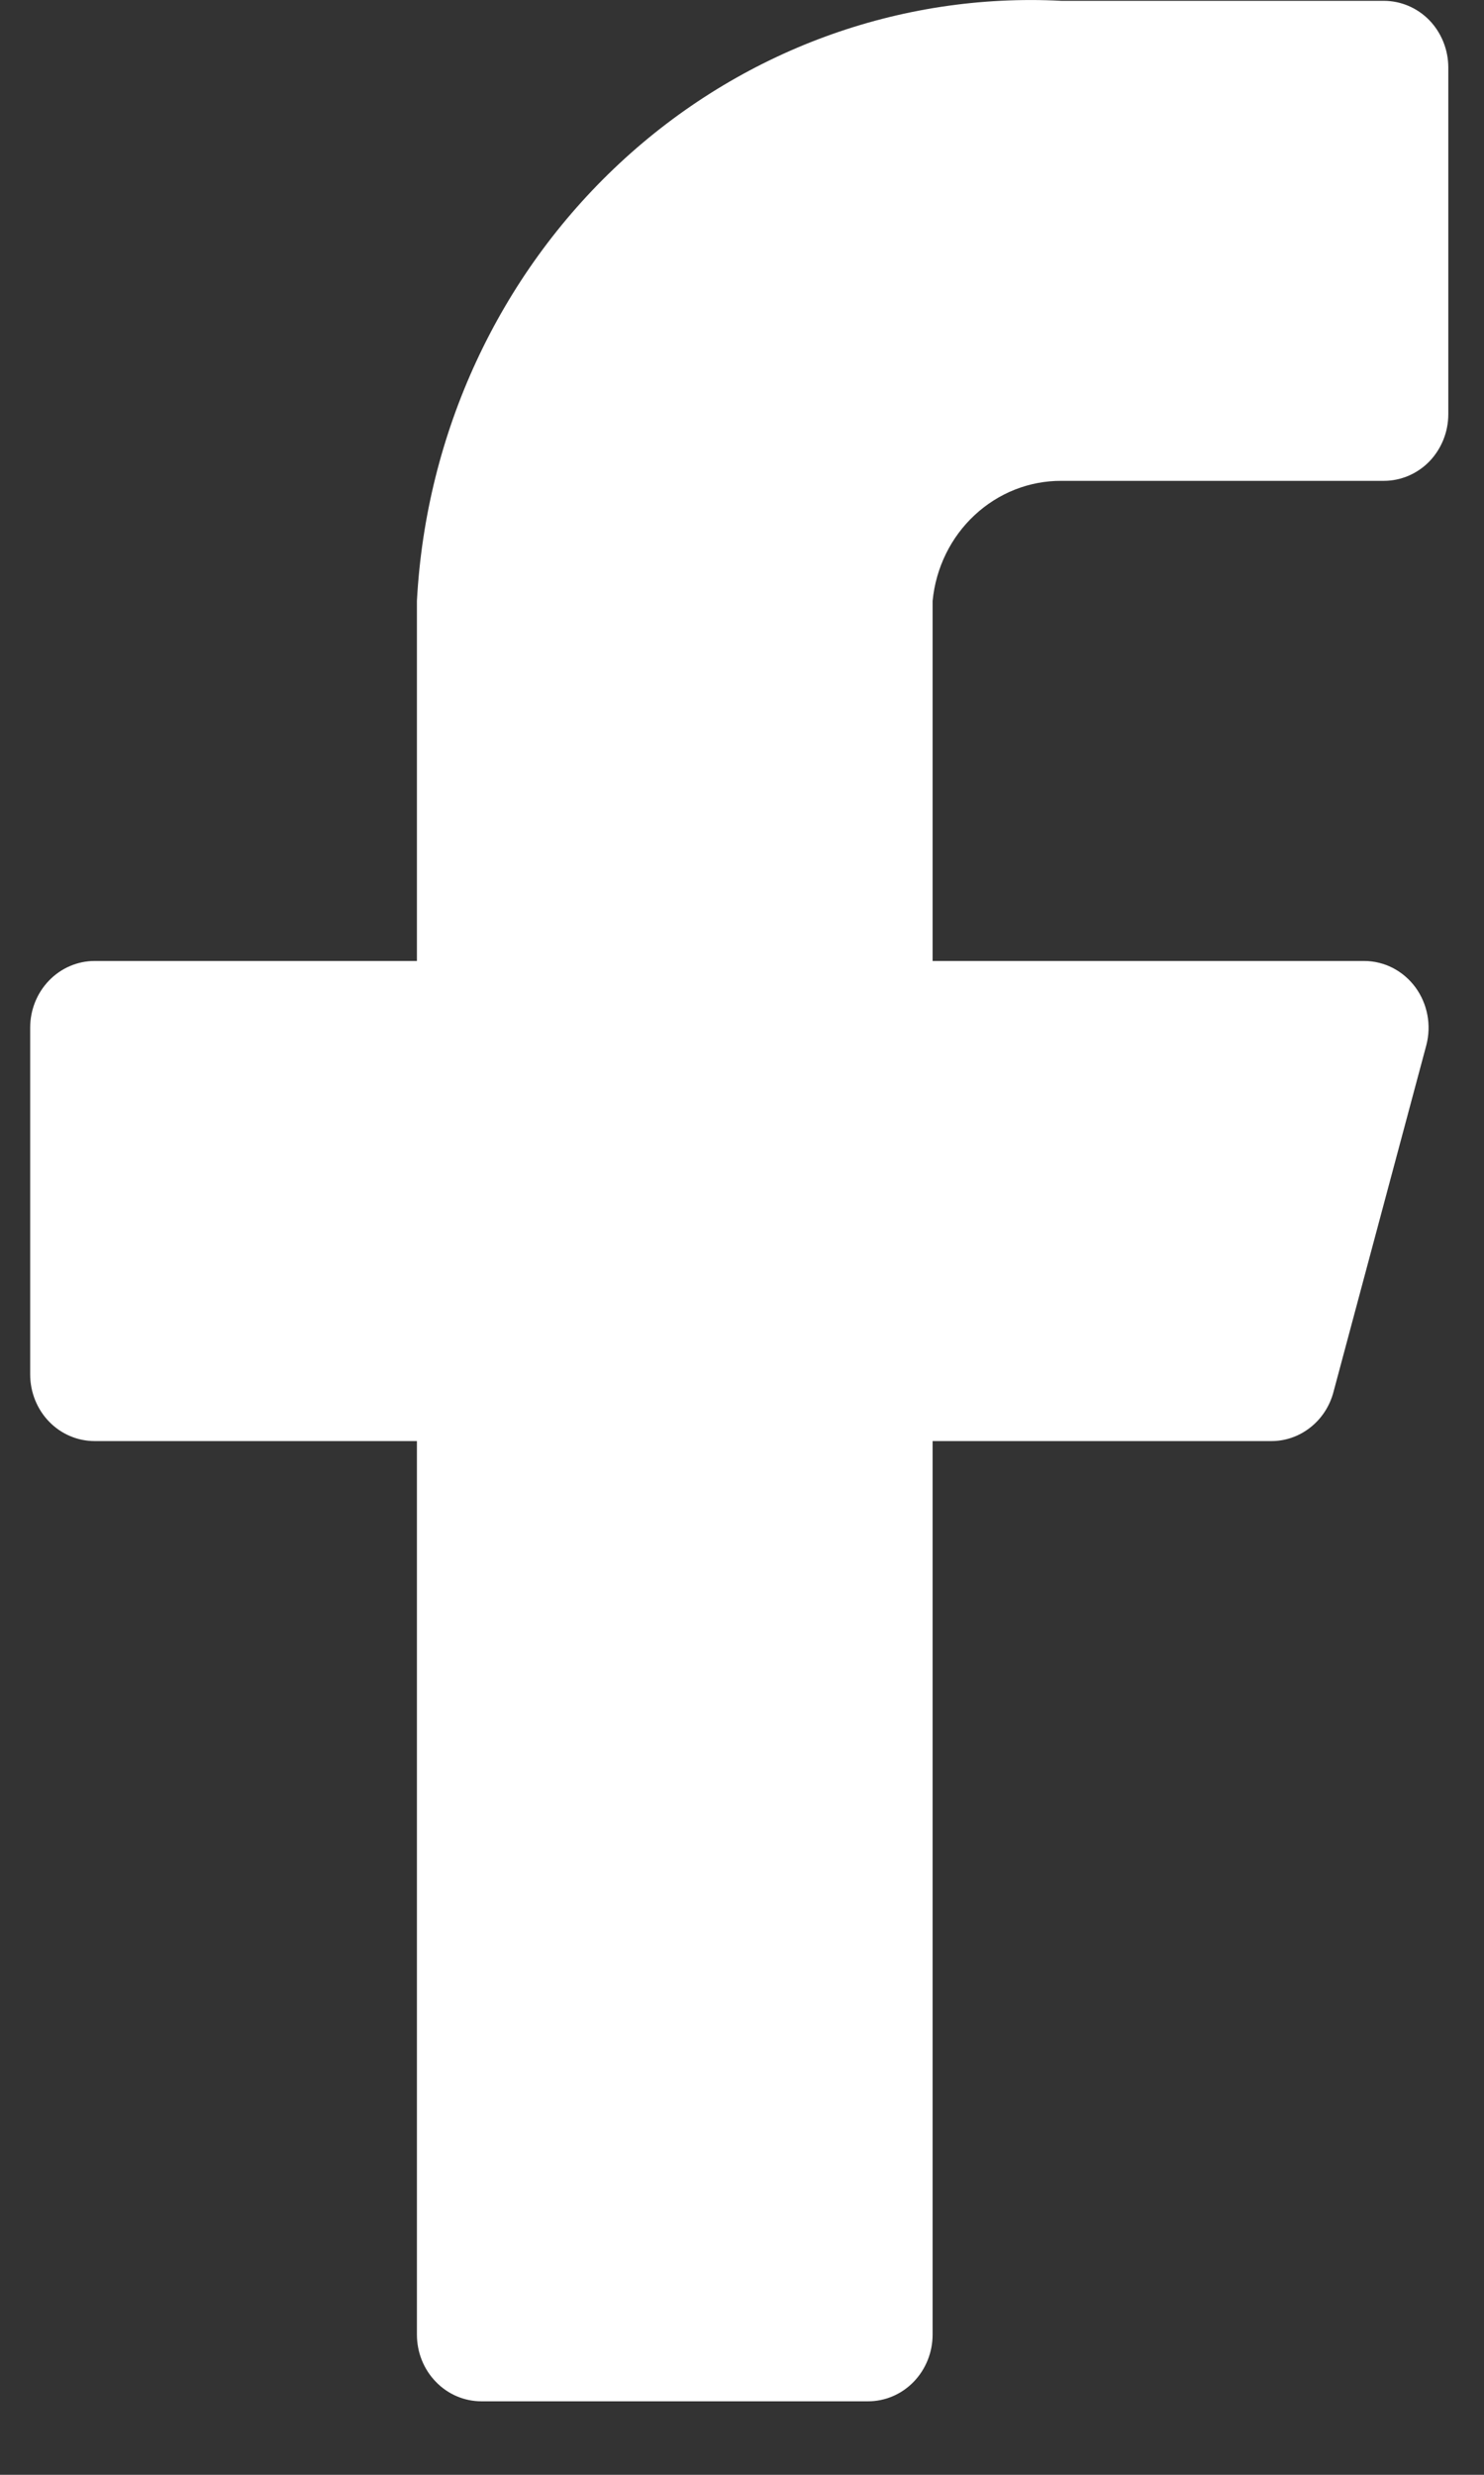 <svg width="18" height="30" viewBox="0 0 18 30" fill="none" xmlns="http://www.w3.org/2000/svg">
<rect x="0" y="0" width="18" height="30" fill="#333333" stroke="none"/>
<path d="M17.567 0.818C17.567 0.604 17.484 0.398 17.338 0.246C17.191 0.095 16.992 0.01 16.785 0.01H12.875C10.907 -0.092 8.98 0.616 7.515 1.98C6.05 3.343 5.166 5.25 5.057 7.284V11.649H1.148C0.94 11.649 0.741 11.735 0.595 11.886C0.448 12.038 0.366 12.243 0.366 12.458V16.661C0.366 16.875 0.448 17.081 0.595 17.233C0.741 17.384 0.94 17.469 1.148 17.469H5.057V28.301C5.057 28.515 5.139 28.721 5.286 28.872C5.432 29.024 5.631 29.109 5.839 29.109H10.53C10.737 29.109 10.936 29.024 11.083 28.872C11.229 28.721 11.312 28.515 11.312 28.301V17.469H15.409C15.582 17.472 15.752 17.415 15.891 17.306C16.03 17.198 16.13 17.045 16.175 16.871L17.301 12.668C17.332 12.548 17.336 12.423 17.313 12.302C17.29 12.181 17.24 12.066 17.168 11.968C17.095 11.869 17.002 11.79 16.895 11.734C16.788 11.679 16.67 11.65 16.55 11.649H11.312V7.284C11.351 6.884 11.532 6.513 11.822 6.244C12.111 5.975 12.486 5.827 12.875 5.829H16.785C16.992 5.829 17.191 5.744 17.338 5.593C17.484 5.441 17.567 5.236 17.567 5.021V0.818Z" fill="white"/>
</svg>
